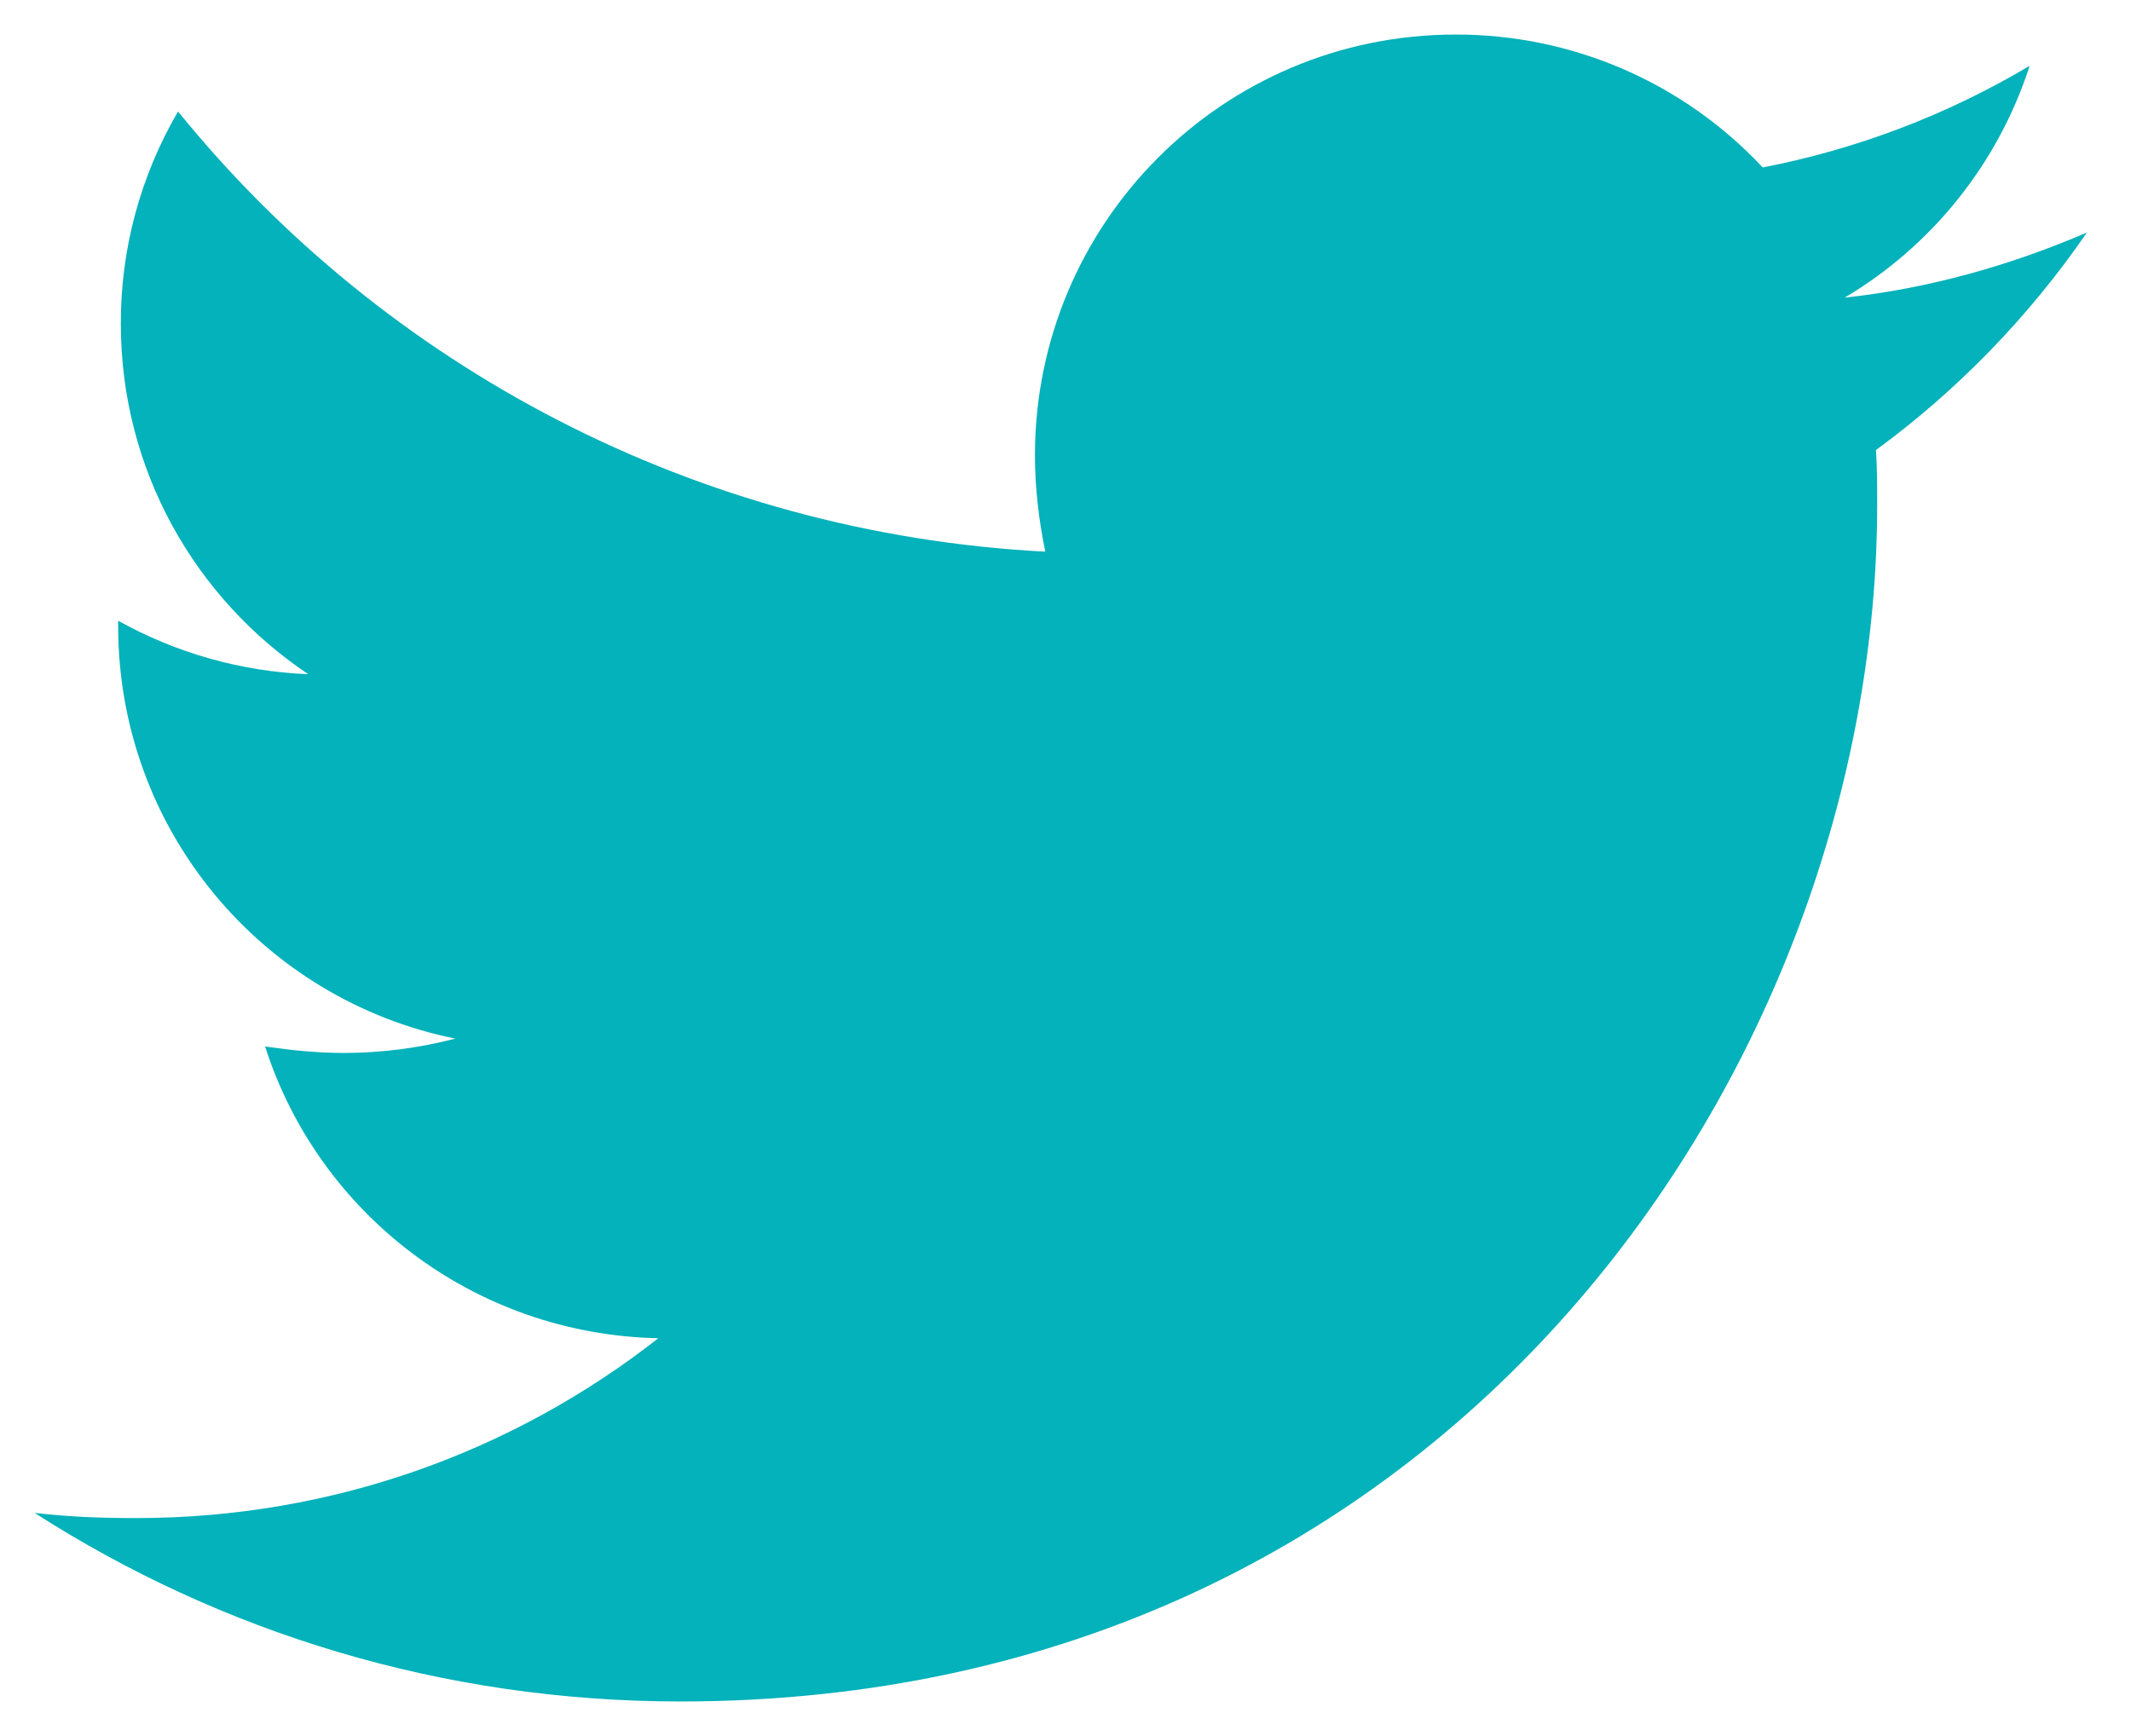 <svg width="27" height="22" viewBox="0 0 27 22" fill="none" xmlns="http://www.w3.org/2000/svg">
<path d="M26.441 2.947C25.484 3.359 24.444 3.656 23.372 3.772C24.485 3.111 25.318 2.066 25.716 0.834C24.671 1.456 23.527 1.891 22.334 2.122C21.836 1.589 21.233 1.164 20.563 0.874C19.893 0.585 19.171 0.436 18.441 0.438C15.488 0.438 13.113 2.831 13.113 5.769C13.113 6.181 13.162 6.594 13.244 6.991C8.822 6.759 4.878 4.647 2.256 1.413C1.779 2.228 1.528 3.158 1.531 4.103C1.531 5.953 2.472 7.584 3.906 8.544C3.061 8.51 2.235 8.278 1.497 7.866V7.931C1.497 10.522 3.328 12.669 5.769 13.162C5.311 13.281 4.839 13.342 4.366 13.344C4.019 13.344 3.691 13.309 3.359 13.262C4.034 15.375 6 16.909 8.341 16.959C6.509 18.394 4.216 19.238 1.725 19.238C1.278 19.238 0.866 19.222 0.438 19.172C2.8 20.688 5.603 21.562 8.622 21.562C18.422 21.562 23.784 13.444 23.784 6.397C23.784 6.166 23.784 5.934 23.769 5.703C24.806 4.944 25.716 4.003 26.441 2.947Z" fill="#03B2BA"/>
</svg>
